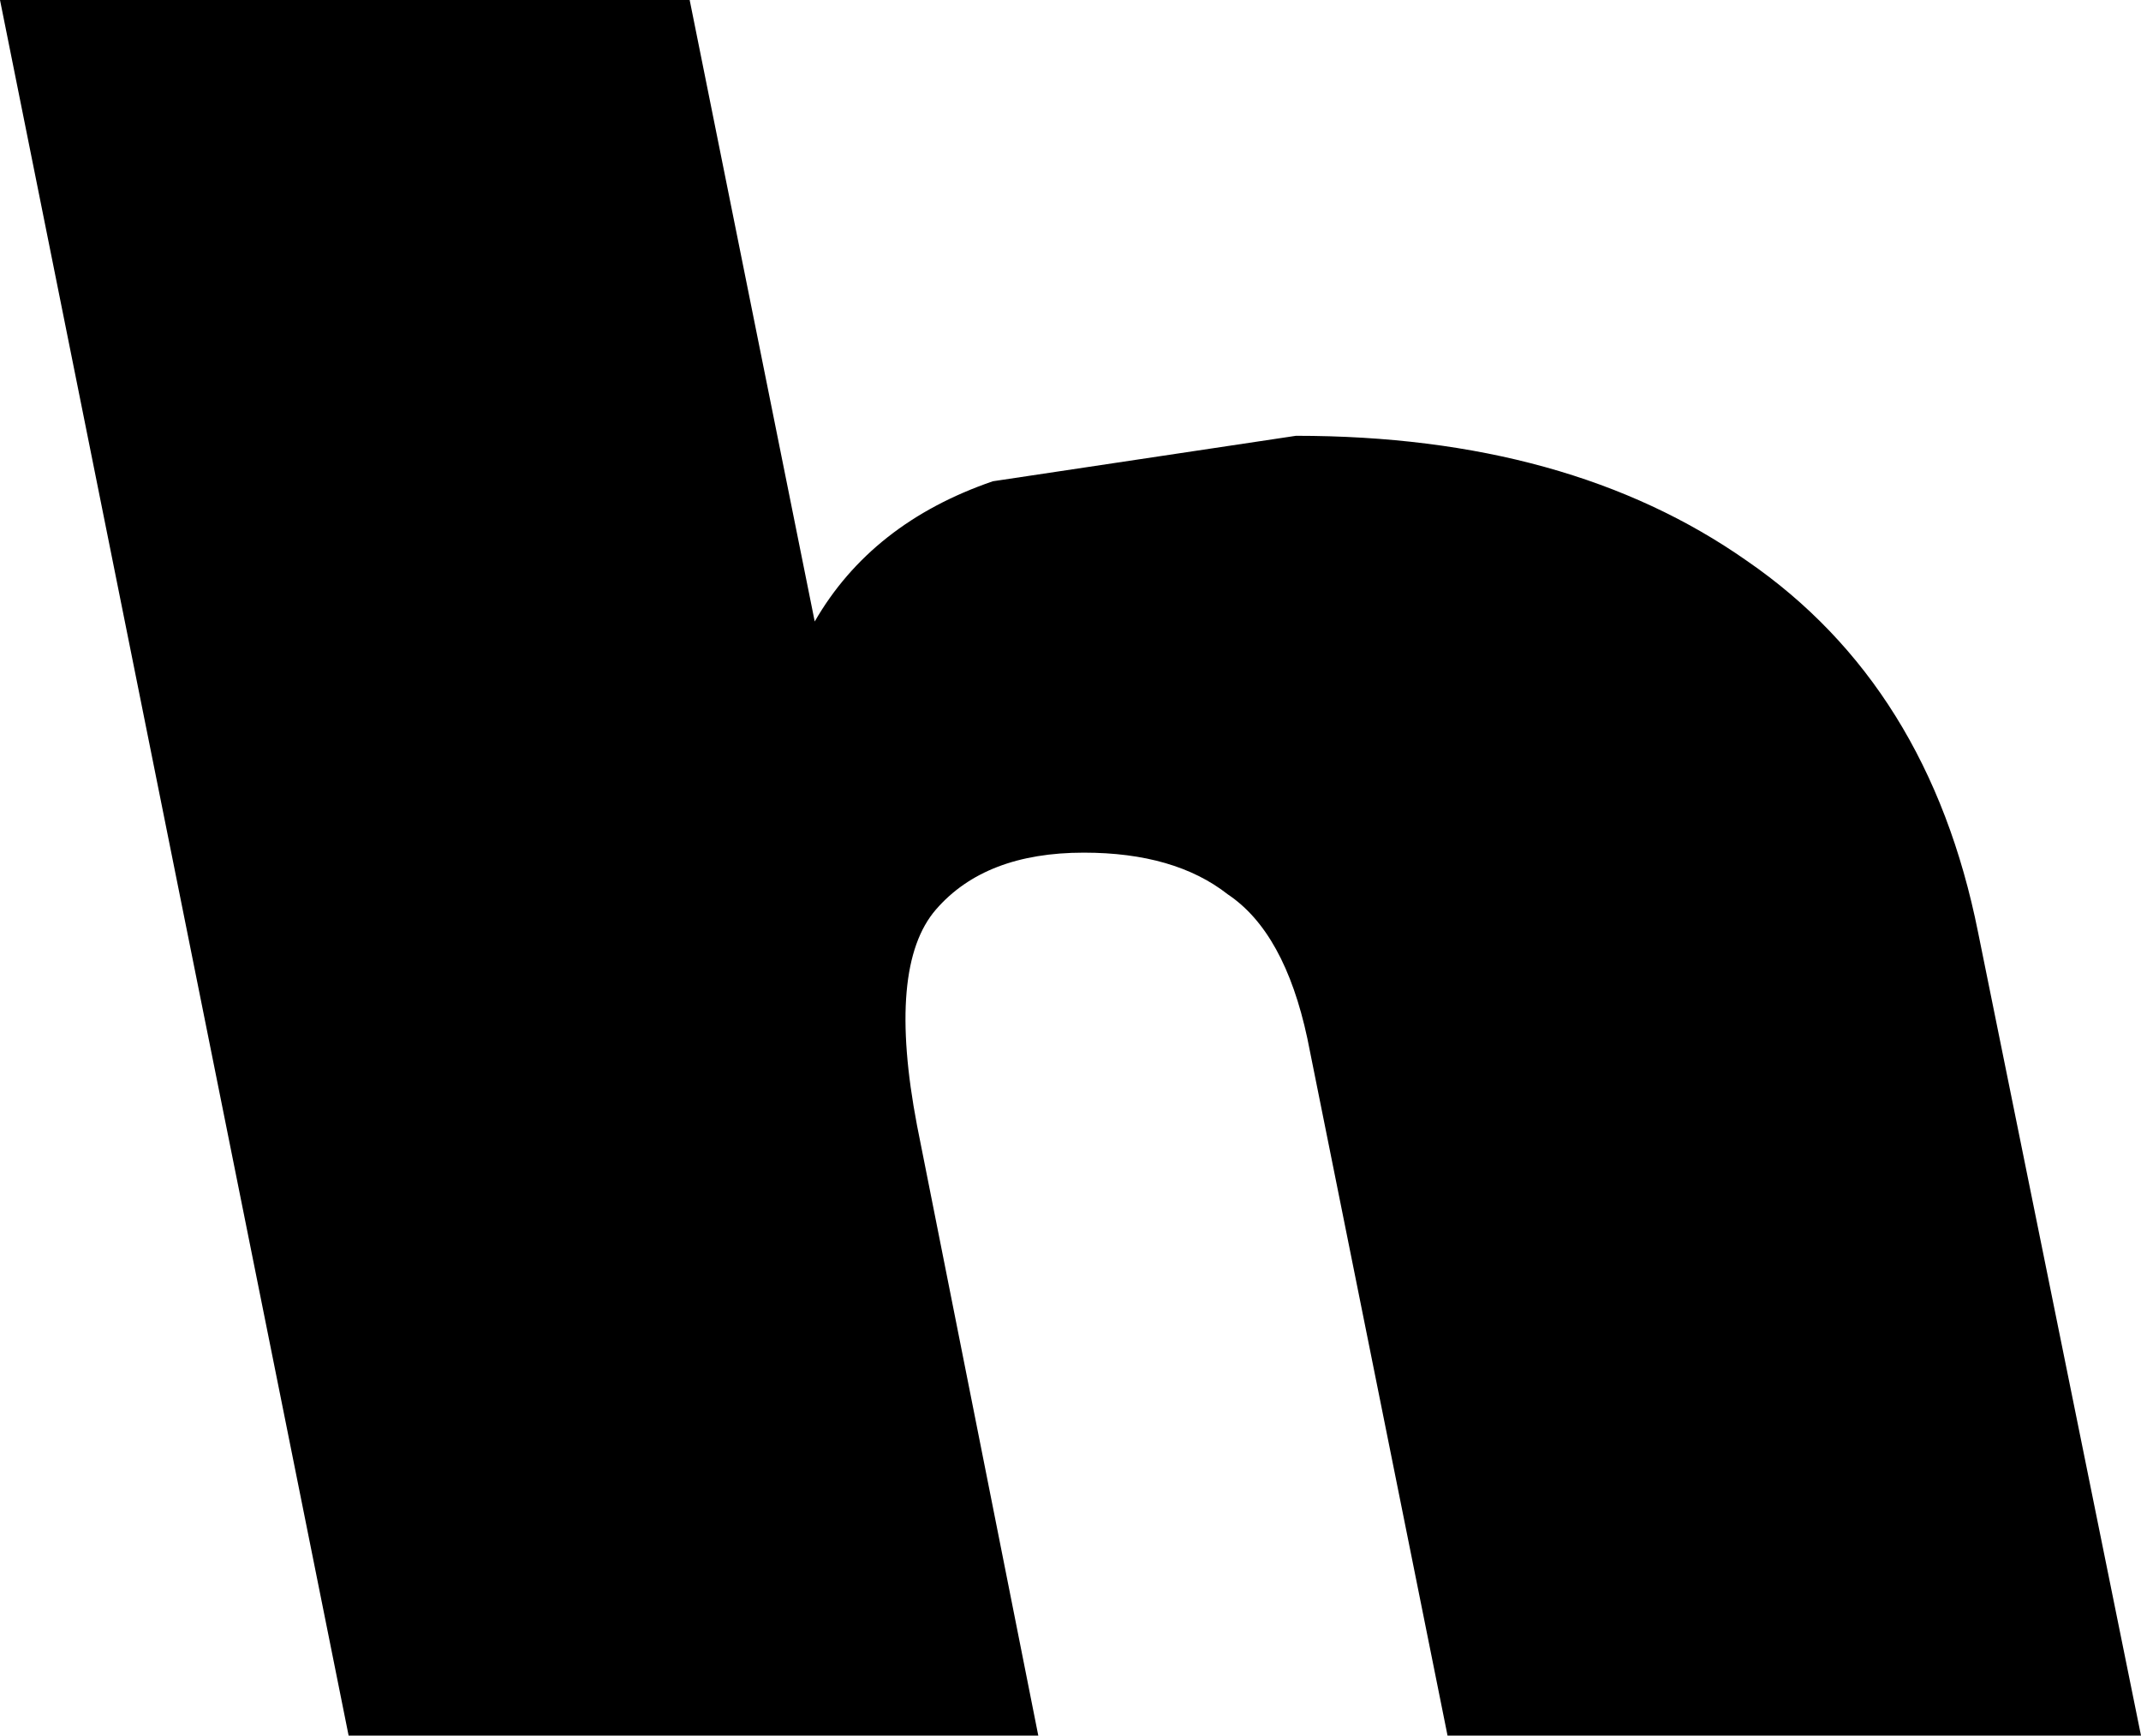 <?xml version="1.0" encoding="UTF-8" standalone="no"?>
<svg xmlns:xlink="http://www.w3.org/1999/xlink" height="22.9px" width="28.25px" xmlns="http://www.w3.org/2000/svg">
  <g transform="matrix(1.0, 0.0, 0.0, 1.0, -211.4, -155.05)">
    <path d="M223.5 169.9 L225.1 177.95 216.0 177.95 211.4 155.05 220.5 155.05 222.15 163.25 Q222.9 161.95 224.5 161.4 L228.5 160.8 Q232.1 160.8 234.45 162.45 236.85 164.1 237.5 167.35 L239.65 177.95 230.5 177.95 228.65 168.75 Q228.35 167.35 227.6 166.85 226.9 166.3 225.7 166.3 224.4 166.3 223.75 167.05 223.1 167.8 223.5 169.9" fill="#000000" fill-rule="evenodd" stroke="none"/>
  </g>
</svg>
